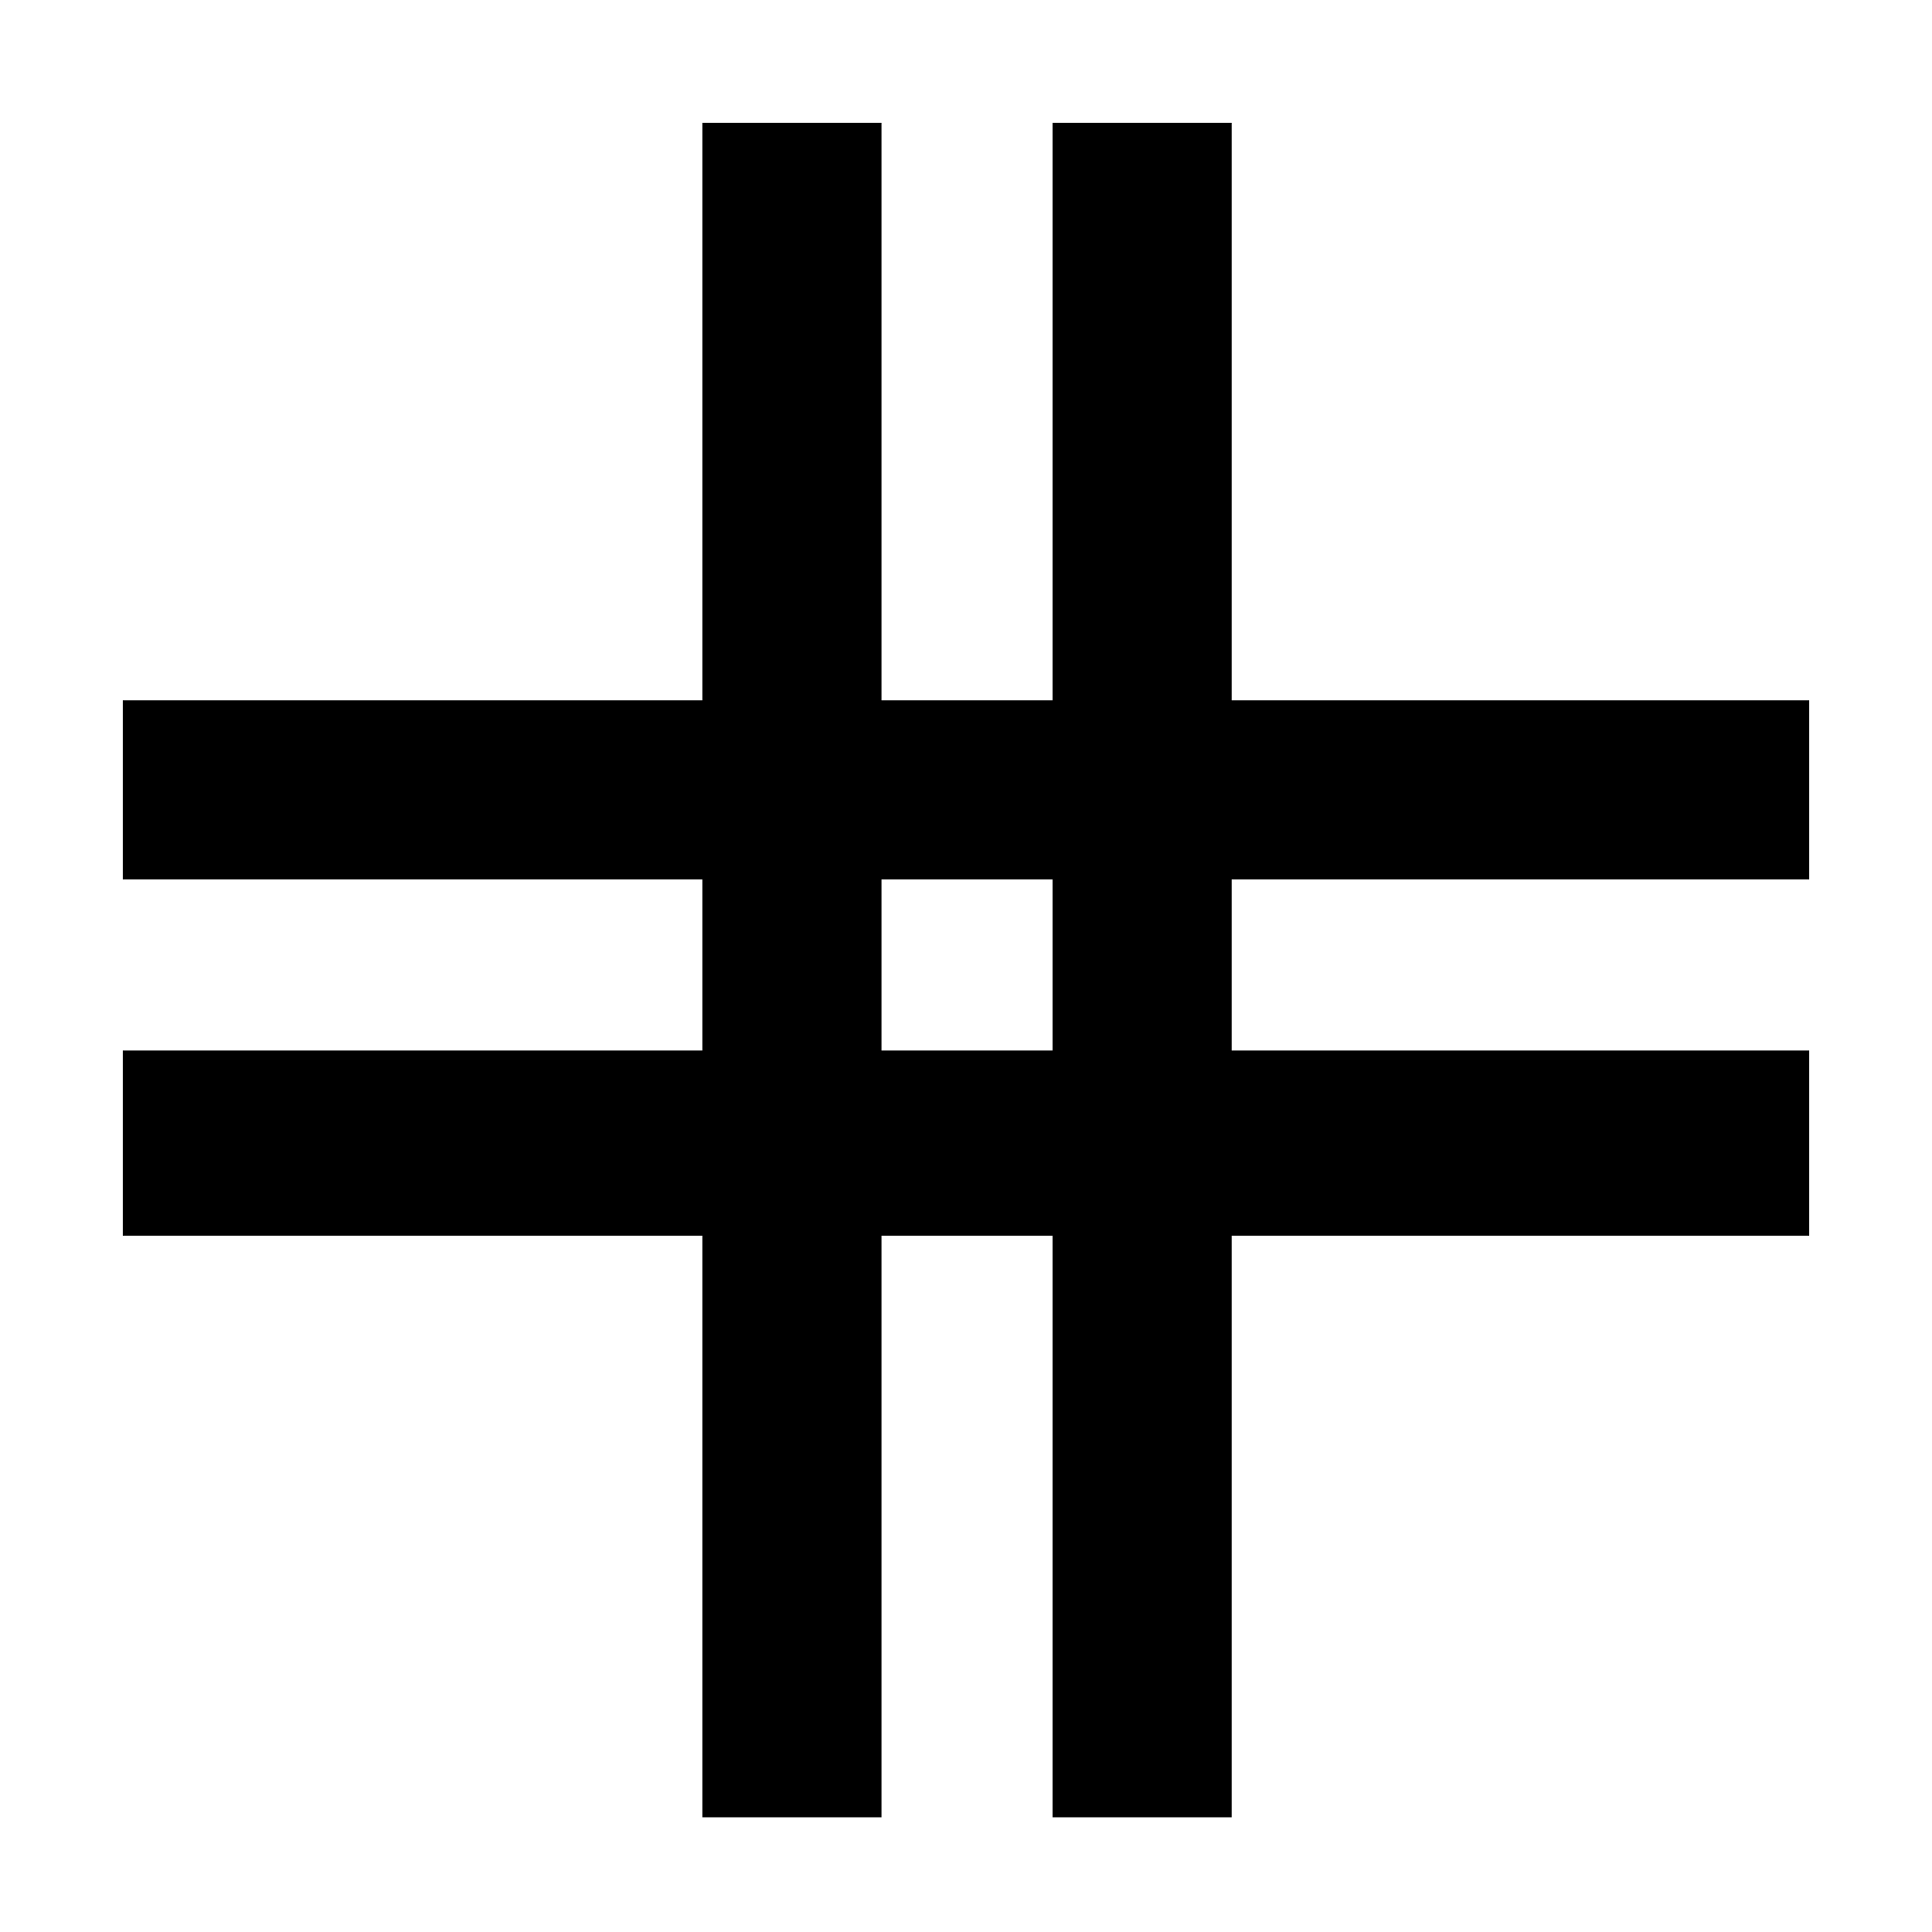<svg xmlns="http://www.w3.org/2000/svg" height="40" width="40"><path d="M14.542 37.625V25.583H2.542V21.75H14.542V18.208H2.542V14.5H14.542V2.542H18.25V14.5H21.792V2.542H25.5V14.5H37.458V18.208H25.5V21.75H37.458V25.583H25.5V37.625H21.792V25.583H18.25V37.625ZM18.25 21.75H21.792V18.208H18.25Z"/></svg>